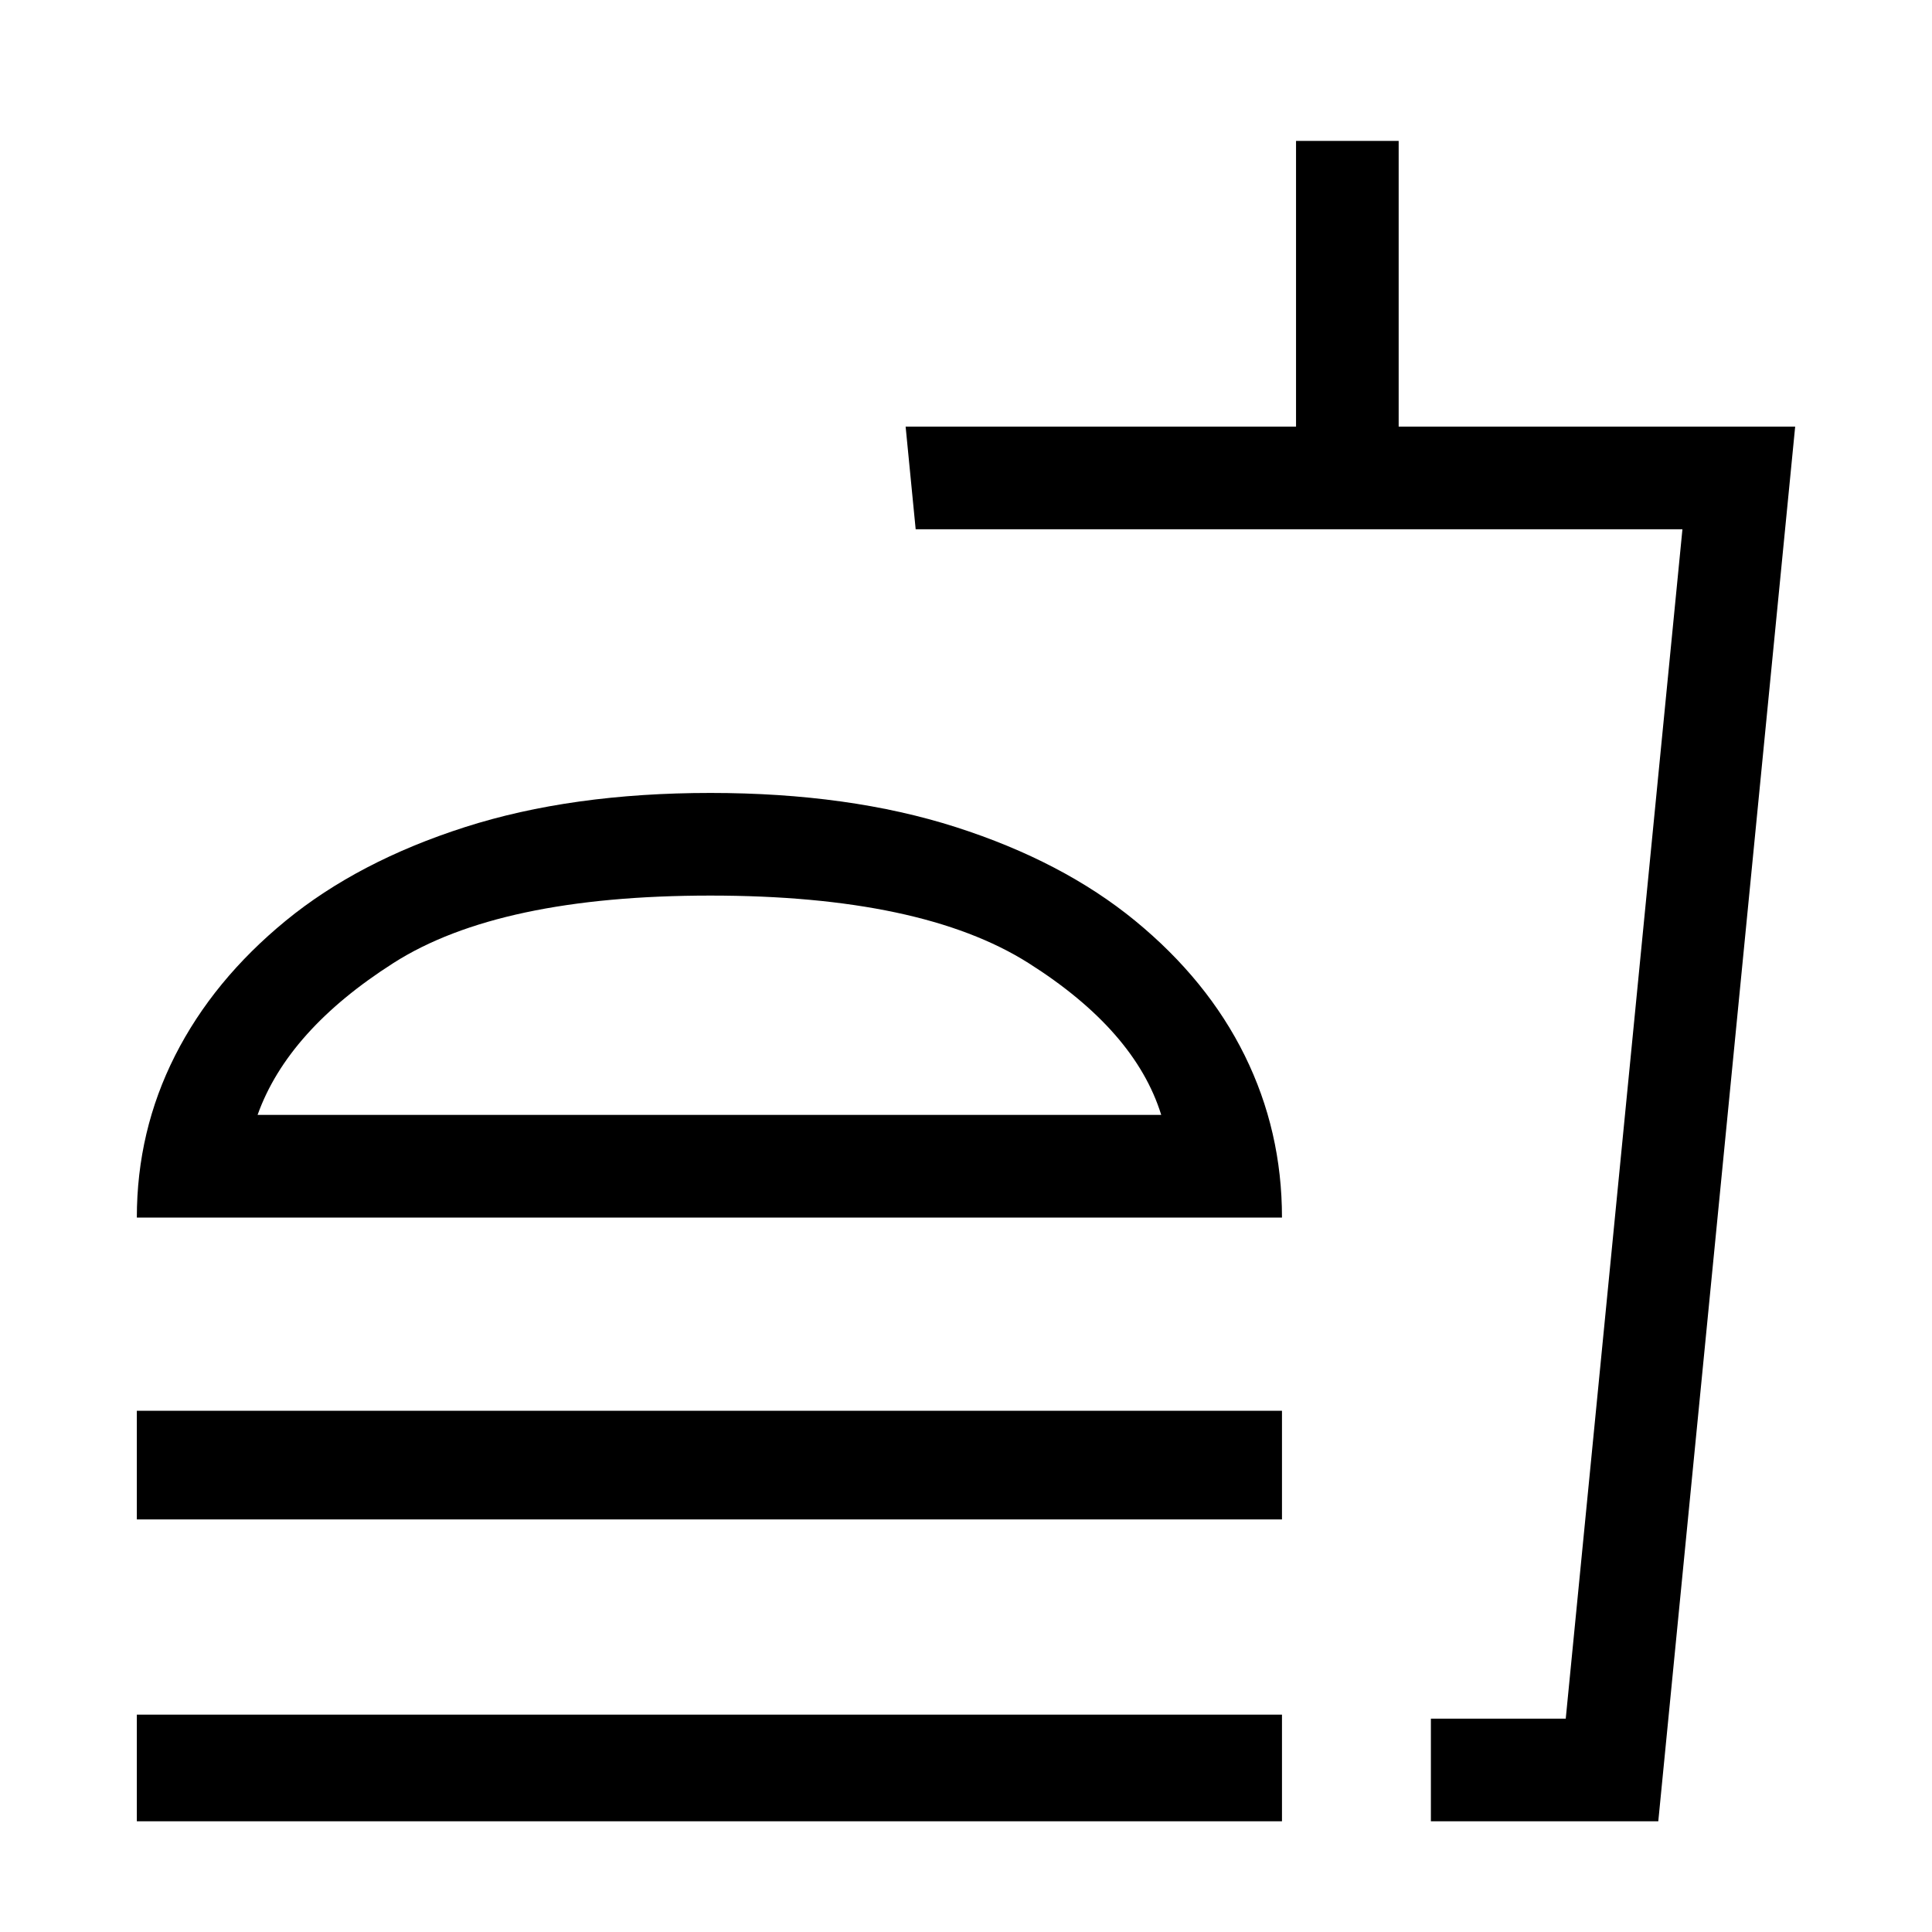 <svg xmlns="http://www.w3.org/2000/svg" height="40" width="40"><path d="M2.833 37.708V35.5H26.542V37.708ZM2.833 25.208Q2.833 23.417 3.625 21.854Q4.417 20.292 5.917 19.062Q7.417 17.833 9.625 17.125Q11.833 16.417 14.708 16.417Q17.583 16.417 19.792 17.125Q22 17.833 23.5 19.062Q25 20.292 25.771 21.854Q26.542 23.417 26.542 25.208ZM2.833 31.458V29.208H26.542V31.458ZM29.625 37.708V35.583H32.417L34.833 10.958H18.958L18.75 8.833H26.833V2.917H28.958V8.833H37.167L34.333 37.708ZM29.625 35.583H32.417H29.625Q29.625 35.583 29.625 35.583Q29.625 35.583 29.625 35.583ZM5.333 23.083H24.042Q23.5 21.333 21.292 19.938Q19.083 18.542 14.708 18.542Q10.333 18.542 8.146 19.938Q5.958 21.333 5.333 23.083ZM5.333 23.083Q5.917 23.083 8.125 23.083Q10.333 23.083 14.708 23.083Q19.083 23.083 21.292 23.083Q23.5 23.083 24.042 23.083Z"/></svg>